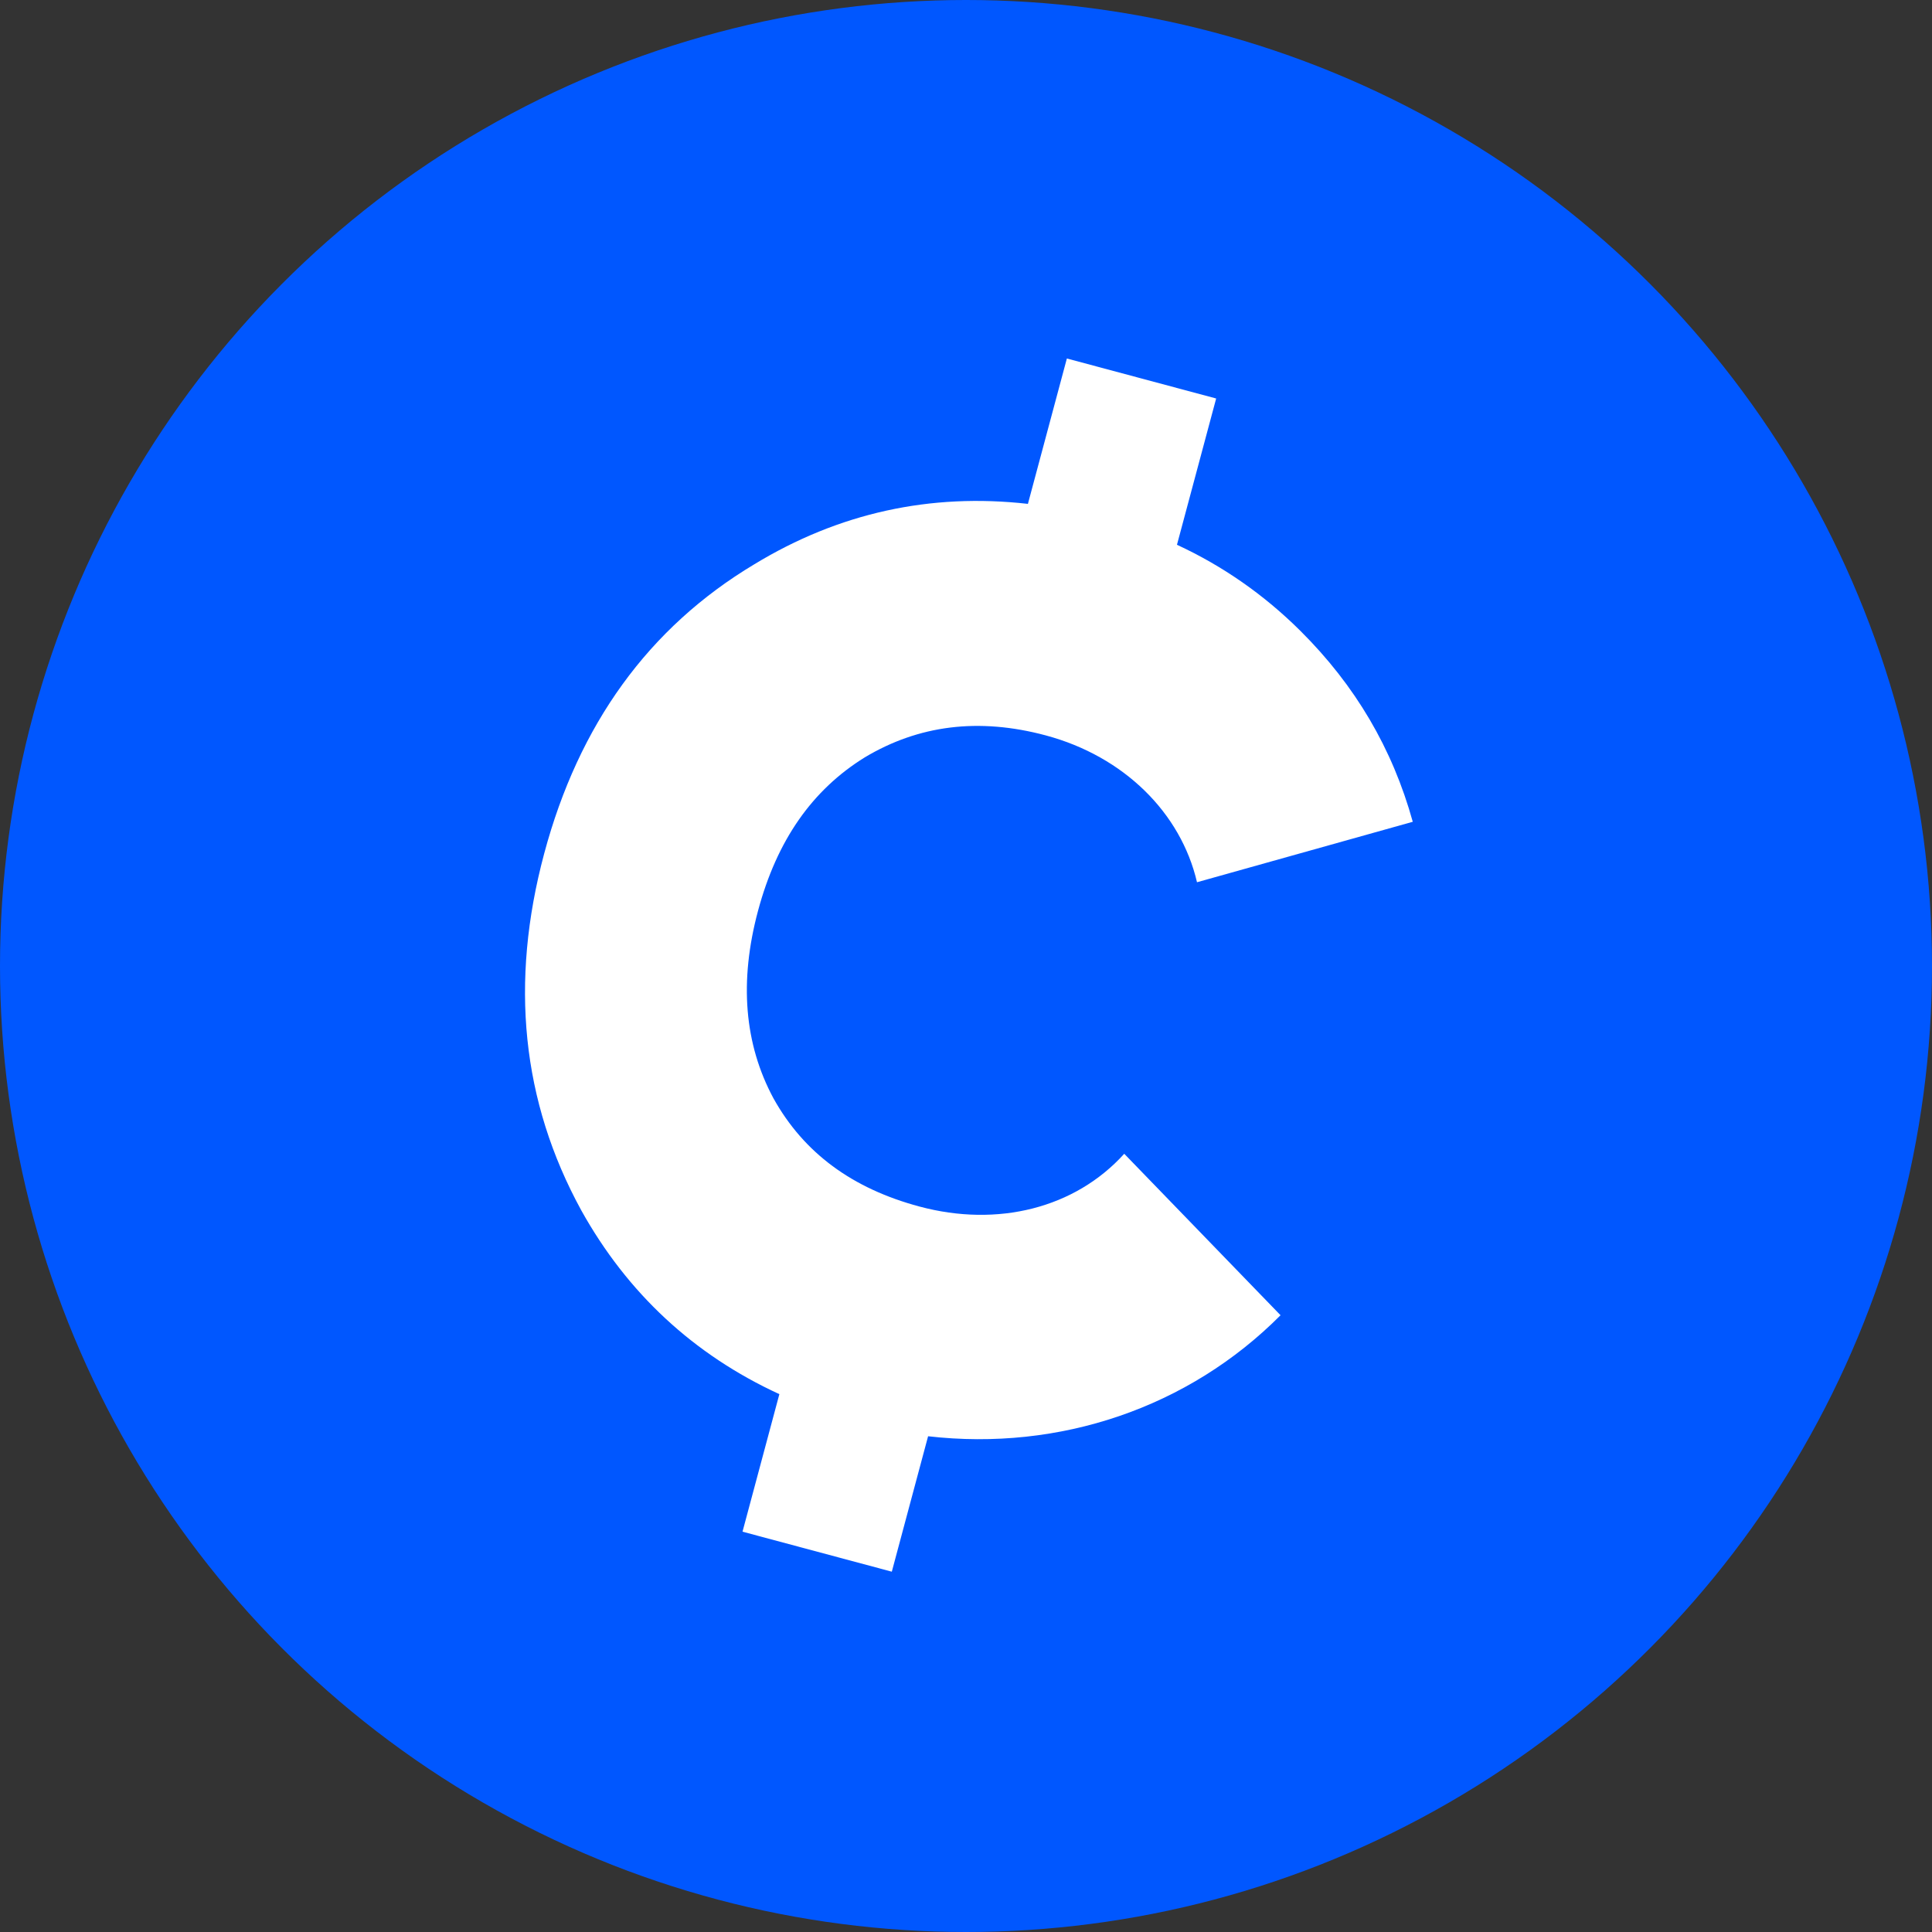 <svg xmlns="http://www.w3.org/2000/svg" class="Logo__svg" width="200px" height="200px" viewBox="0 0 200 200"><rect x="0" y="0" width="200" height="200" fill="#333333" stroke="none"/><g id="coinrate" stroke="none" fill="#000000" stroke-width="1px"><circle fill="#0057ff" cx="100" cy="100" r="100" stroke="none" stroke-width="1px"></circle><path d="M93,147.261 C83.383,145.617 75.097,141.237 68.26,134.181 C59.377,124.879 55,113.319 55,99.5 C55,85.681 59.377,74.121 68.26,64.952 C75.333,57.547 83.956,53.089 94,51.58 L94,36 L110,36 L110,51.677 C115.142,52.567 120.037,54.335 124.65,56.979 C131.602,60.966 137.009,66.281 141,73.058 L121.045,84.884 C117.569,78.373 110.359,74.253 101.991,74.253 C94.781,74.253 88.988,76.645 84.482,81.296 C80.105,85.947 77.916,91.926 77.916,99.5 C77.916,107.074 80.105,113.186 84.482,117.837 C88.988,122.488 94.781,124.747 101.991,124.747 C110.359,124.747 117.569,120.76 121.045,113.984 L141,125.942 C134.28,137.653 122.565,145.472 109,147.486 L109,162 L93,162 L93,147.261 Z" id="Combined-Shape" fill="#ffffff" transform="translate(98, 99) rotate(-345) translate(-98, -99) " stroke="none" stroke-width="1px"></path></g></svg>